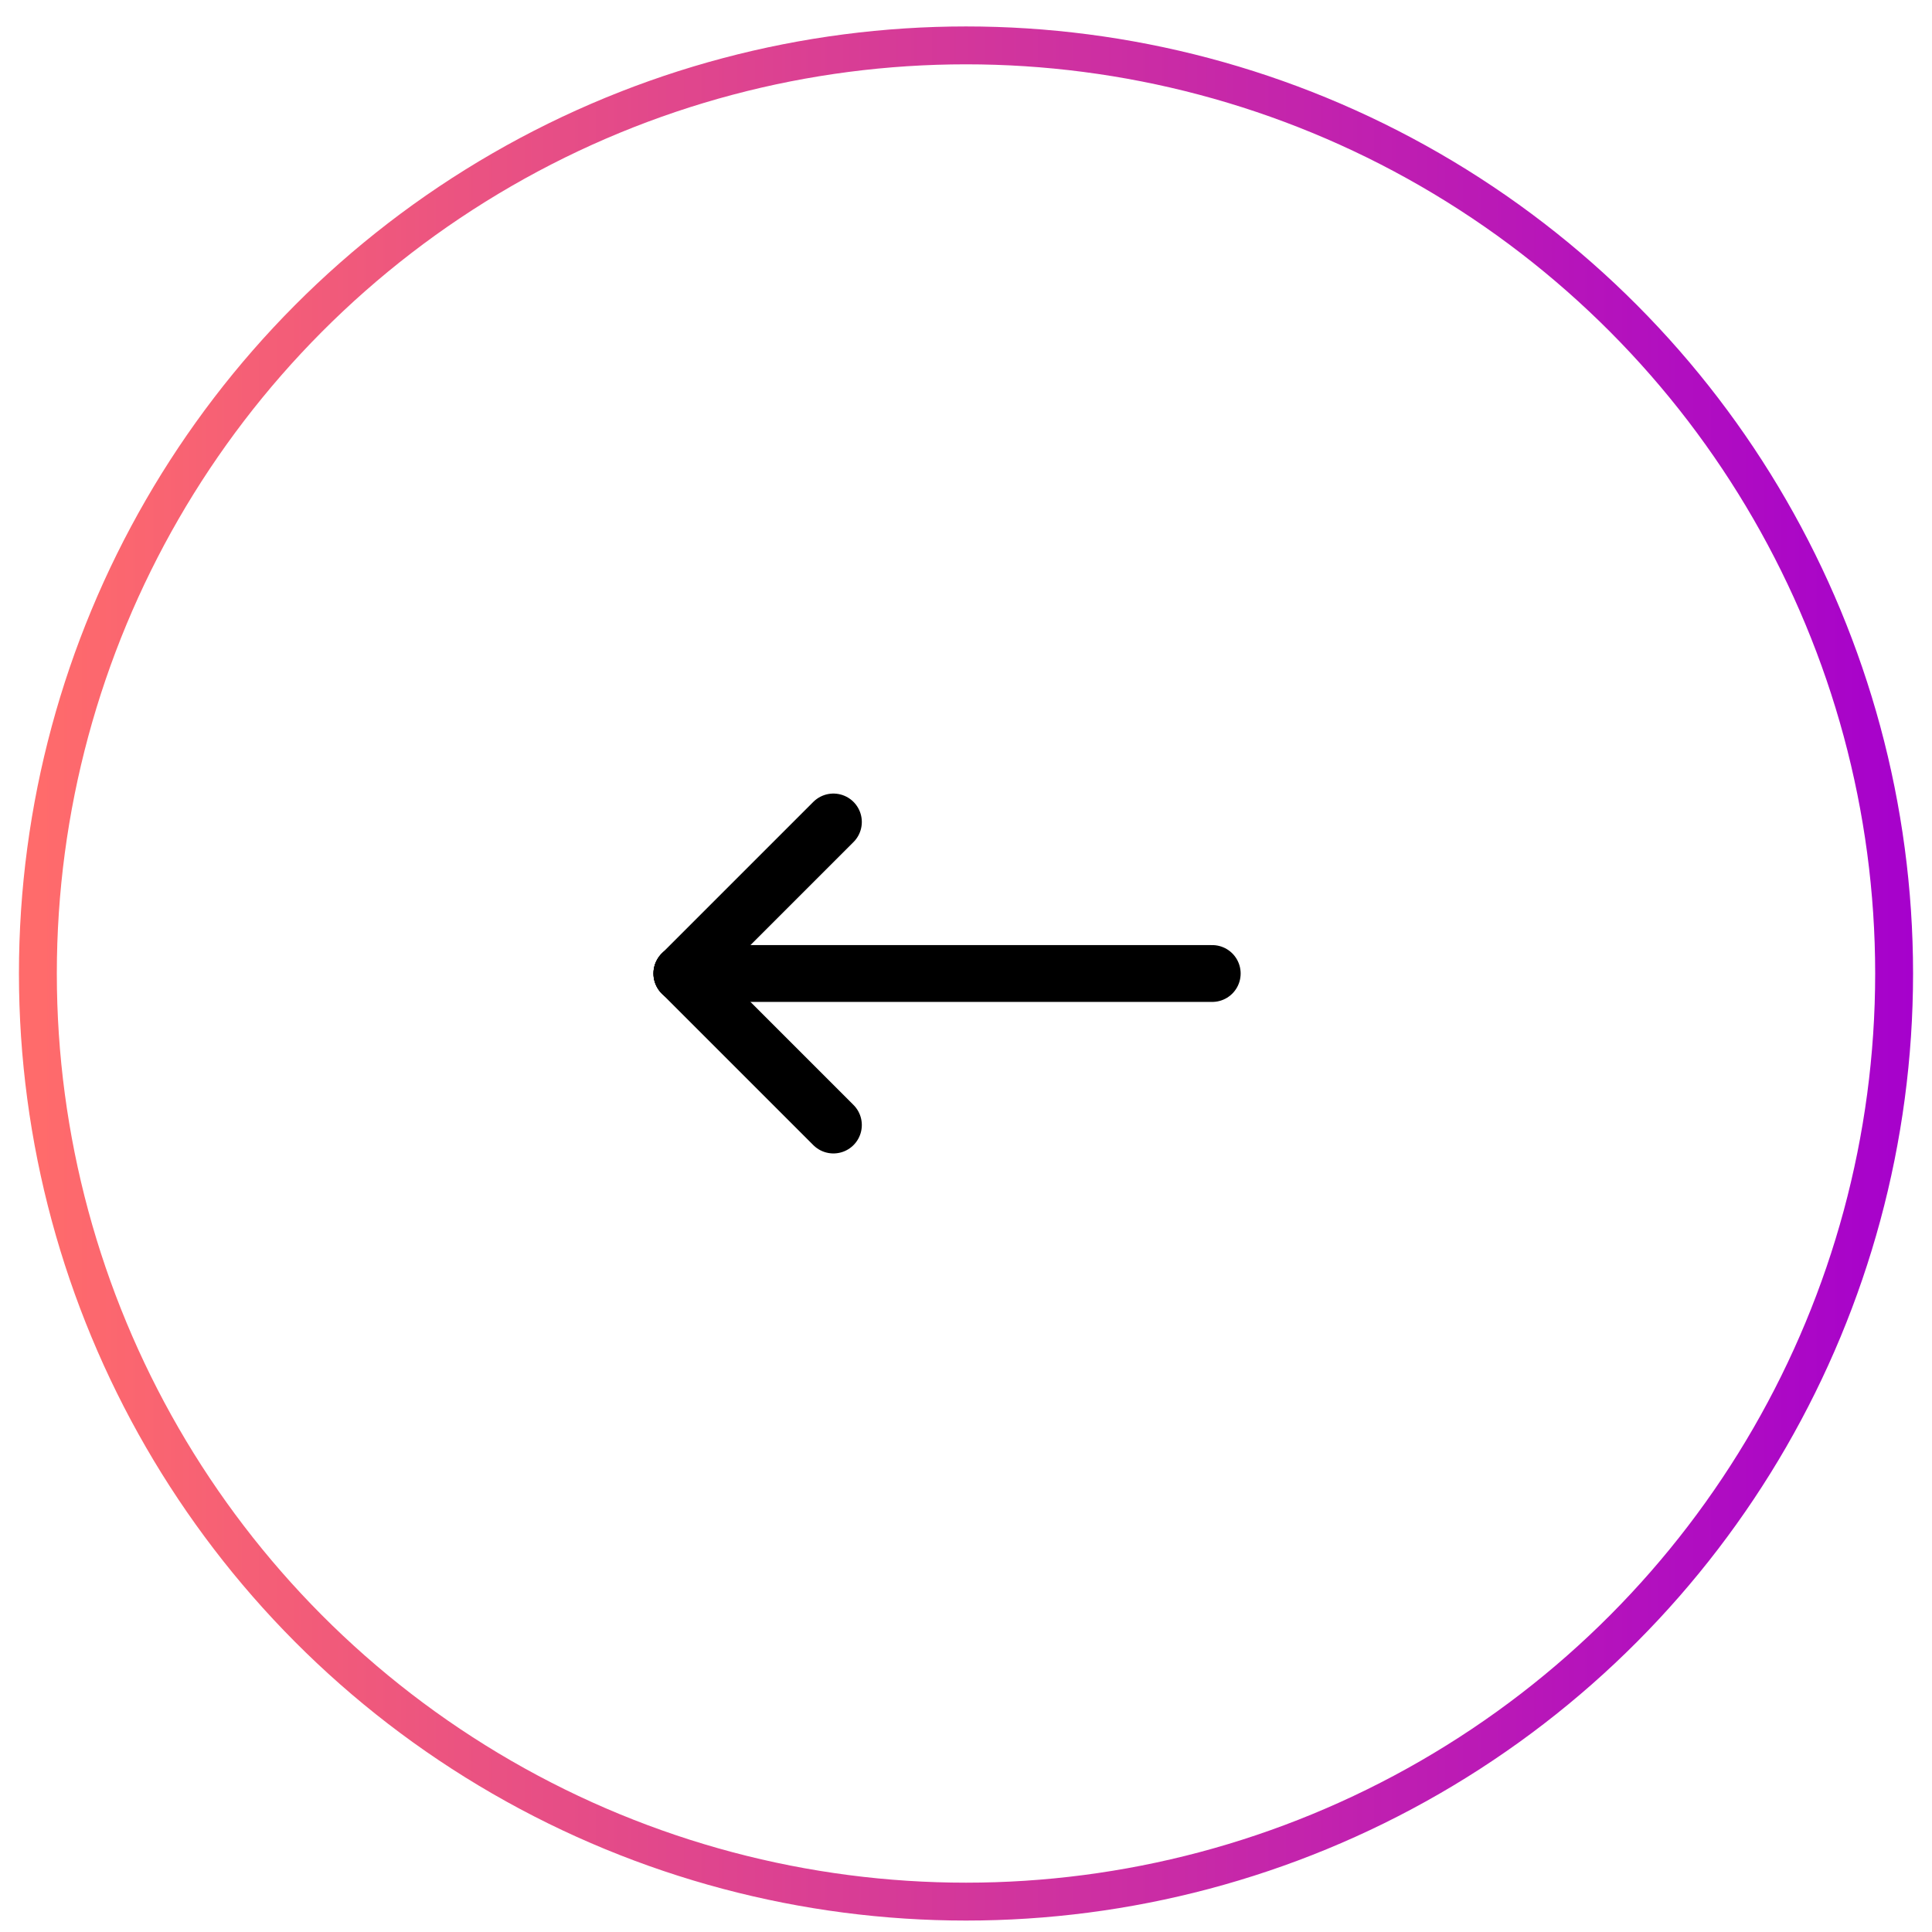 <svg width="51" height="51" viewBox="0 0 51 51" fill="none" xmlns="http://www.w3.org/2000/svg">
<circle cx="25" cy="25" r="24.5" transform="matrix(-1 0 0 1 50.5 0.698)" stroke="url(#paint0_linear_649_1218)"/>
<path d="M32 25.698H18" stroke="black" stroke-width="1.5" stroke-linecap="round" stroke-linejoin="round"/>
<path d="M22 29.698L18 25.698" stroke="black" stroke-width="1.5" stroke-linecap="round" stroke-linejoin="round"/>
<path d="M22 21.698L18 25.698" stroke="black" stroke-width="1.5" stroke-linecap="round" stroke-linejoin="round"/>
<defs>
<linearGradient id="paint0_linear_649_1218" x1="49.5" y1="25.302" x2="-0.5" y2="25.302" gradientUnits="userSpaceOnUse">
<stop stop-color="#FF6B6B"/>
<stop offset="1" stop-color="#A500CD"/>
</linearGradient>
</defs>
</svg>
